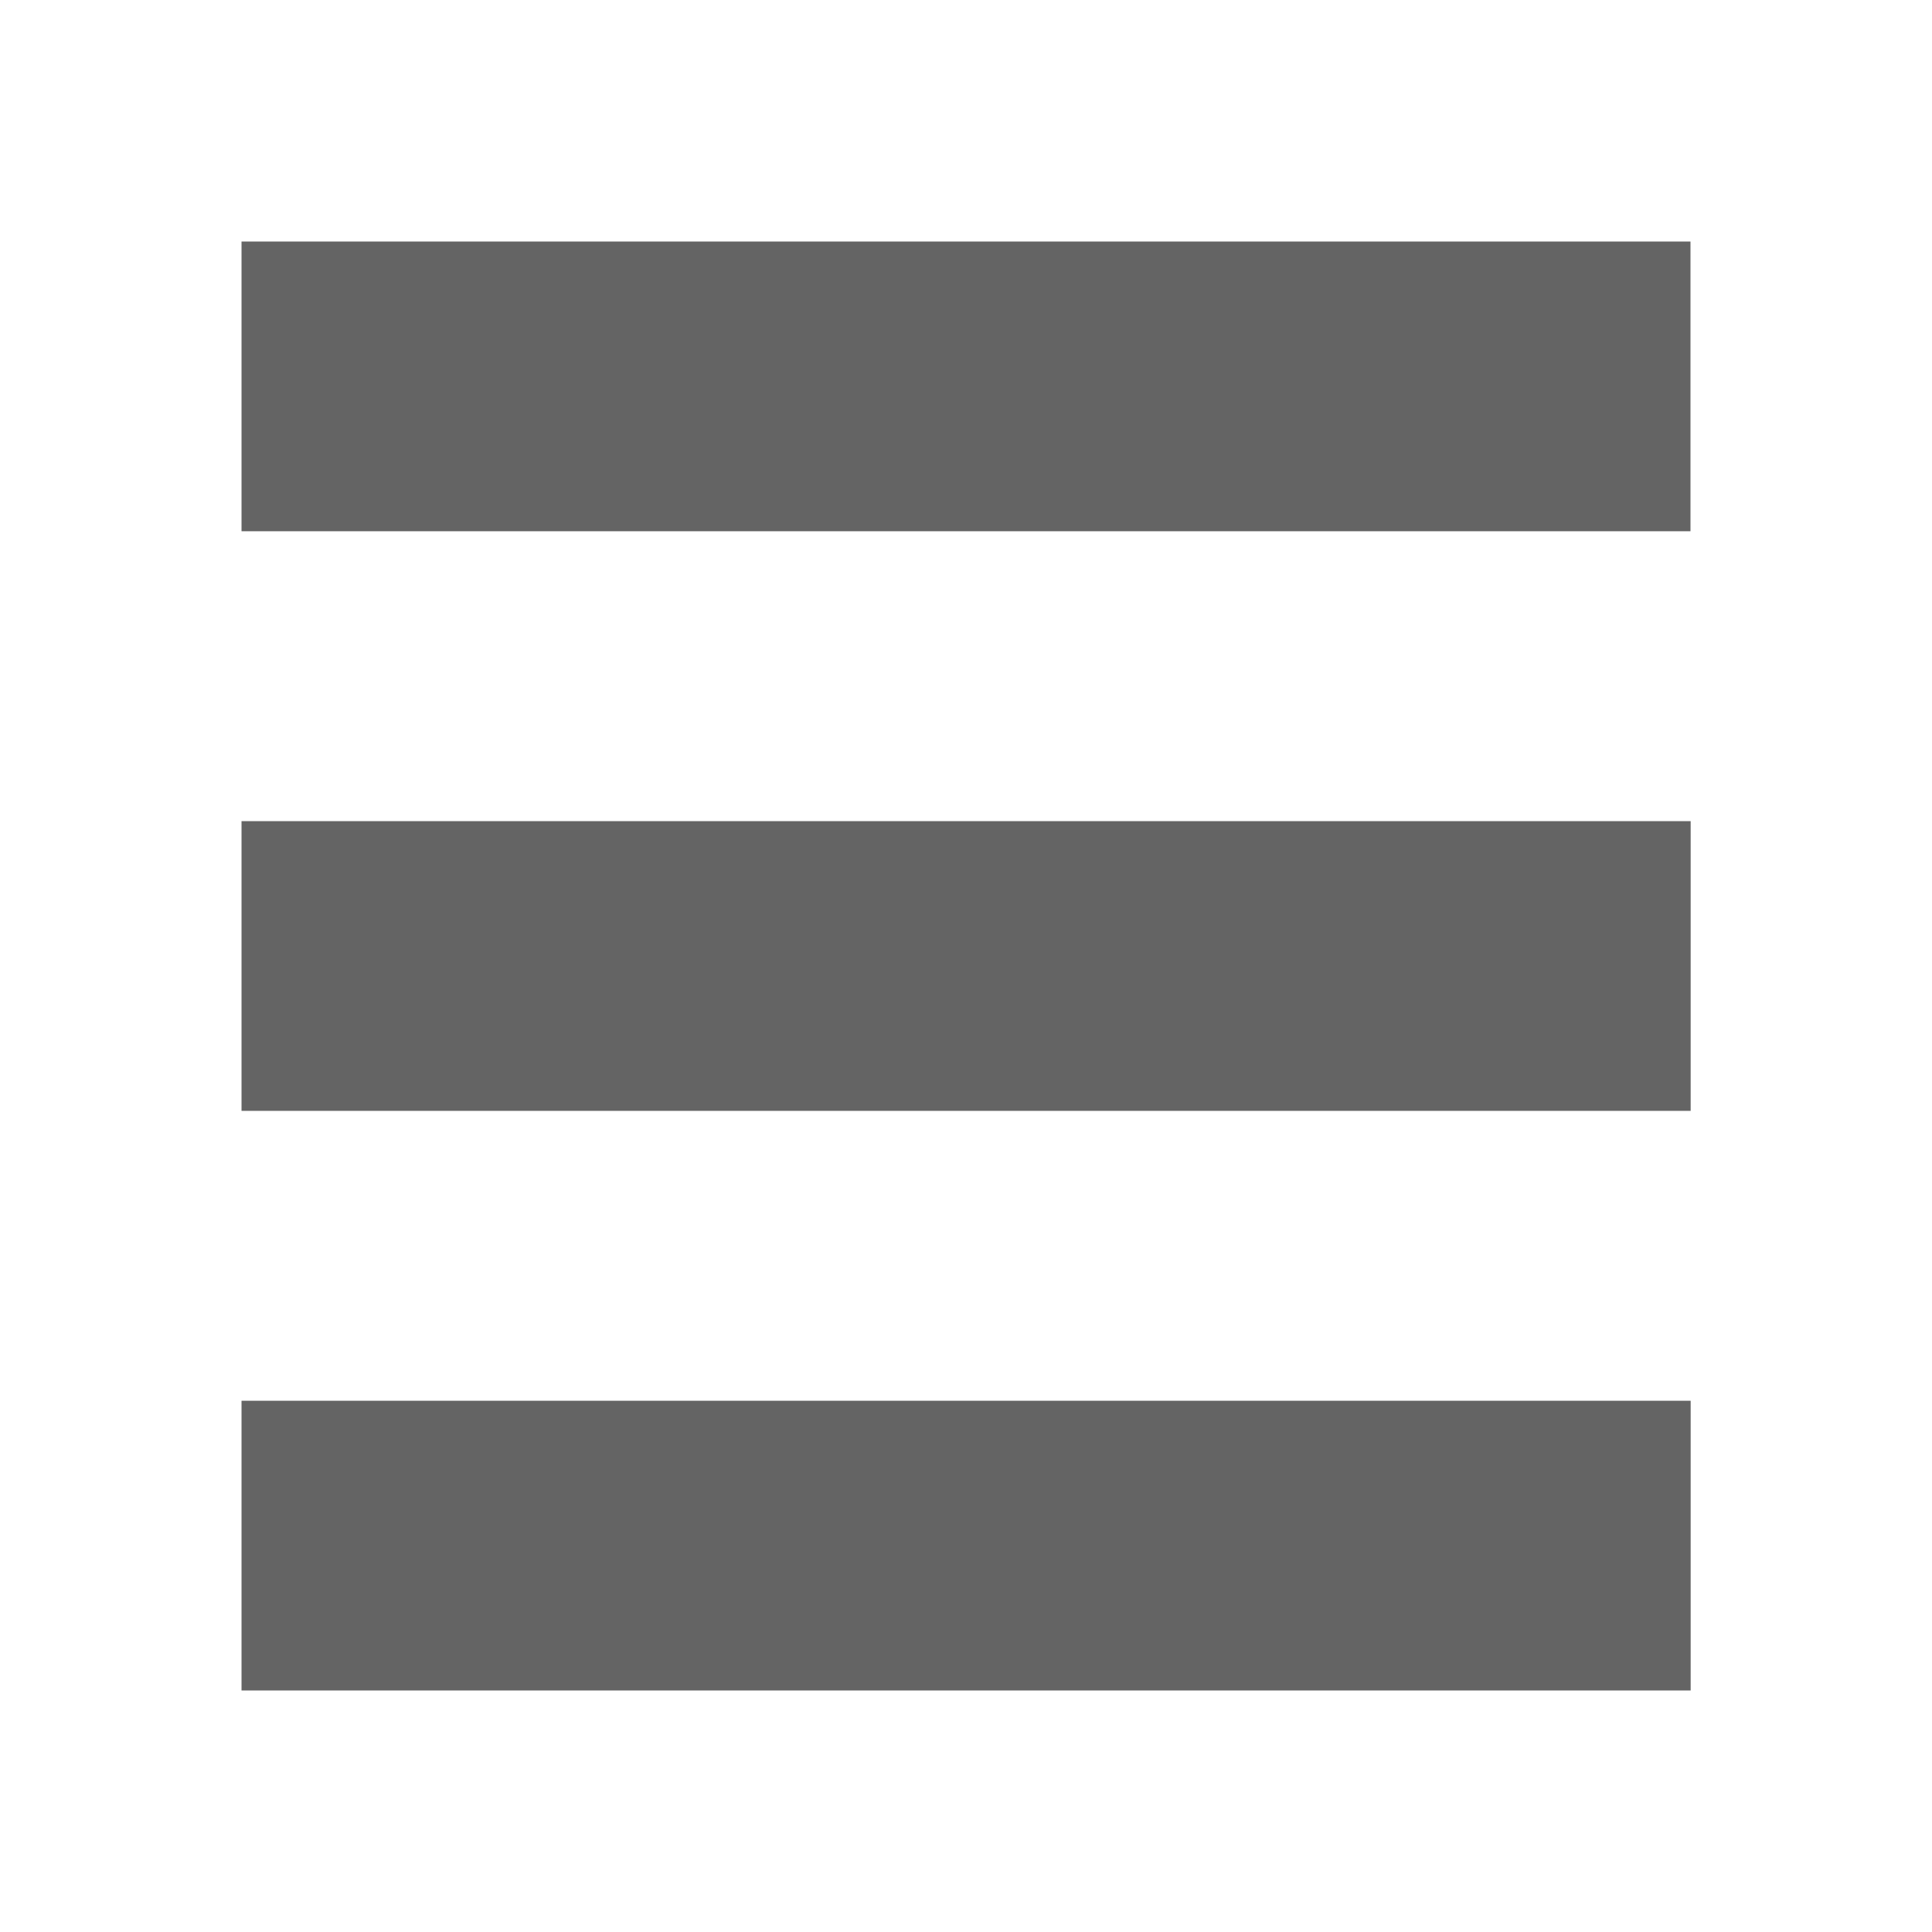 <?xml version="1.0" encoding="UTF-8" standalone="no"?>
<!-- Created with Inkscape (http://www.inkscape.org/) -->

<svg
   xmlns:dc="http://purl.org/dc/elements/1.1/"
   xmlns:cc="http://creativecommons.org/ns#"
   xmlns:rdf="http://www.w3.org/1999/02/22-rdf-syntax-ns#"
   xmlns:svg="http://www.w3.org/2000/svg"
   xmlns="http://www.w3.org/2000/svg"
   xmlns:sodipodi="http://sodipodi.sourceforge.net/DTD/sodipodi-0.dtd"
   xmlns:inkscape="http://www.inkscape.org/namespaces/inkscape"
   width="40"
   height="40"
   viewBox="0 0 10.583 10.583"
   version="1.1"
   id="svg8"
   inkscape:version="0.92.5 (2060ec1f9f, 2020-04-08)"
   sodipodi:docname="menu.svg">
  <defs
     id="defs2" />
  <sodipodi:namedview
     id="base"
     pagecolor="#ffffff"
     bordercolor="#666666"
     borderopacity="1.0"
     inkscape:pageopacity="0.0"
     inkscape:pageshadow="2"
     inkscape:zoom="15.839192"
     inkscape:cx="22.268561"
     inkscape:cy="17.755734"
     inkscape:document-units="px"
     inkscape:current-layer="layer1"
     showgrid="true"
     units="px"
     inkscape:window-width="1920"
     inkscape:window-height="991"
     inkscape:window-x="0"
     inkscape:window-y="0"
     inkscape:window-maximized="1">
    <inkscape:grid
       type="xygrid"
       id="grid815" />
  </sodipodi:namedview>
  <g
     inkscape:label="Calque 1"
     inkscape:groupmode="layer"
     id="layer1"
     transform="translate(0,-286.417)">
    <rect
       style="fill:#646464;stroke:none;stroke-width:7.938;fill-opacity:1"
       id="rect842"
       width="7.937"
       height="1.587"
       x="1.323"
       y="287.74" />
    <rect
       style="fill:#646464;stroke:none;stroke-width:7.938;fill-opacity:1"
       id="rect844"
       width="7.938"
       height="1.587"
       x="1.323"
       y="294.09" />
    <rect
       style="fill:#646464;stroke:none;stroke-width:7.938;fill-opacity:1"
       id="rect846"
       width="7.938"
       height="1.587"
       x="1.323"
       y="290.915" />
  </g>
</svg>
